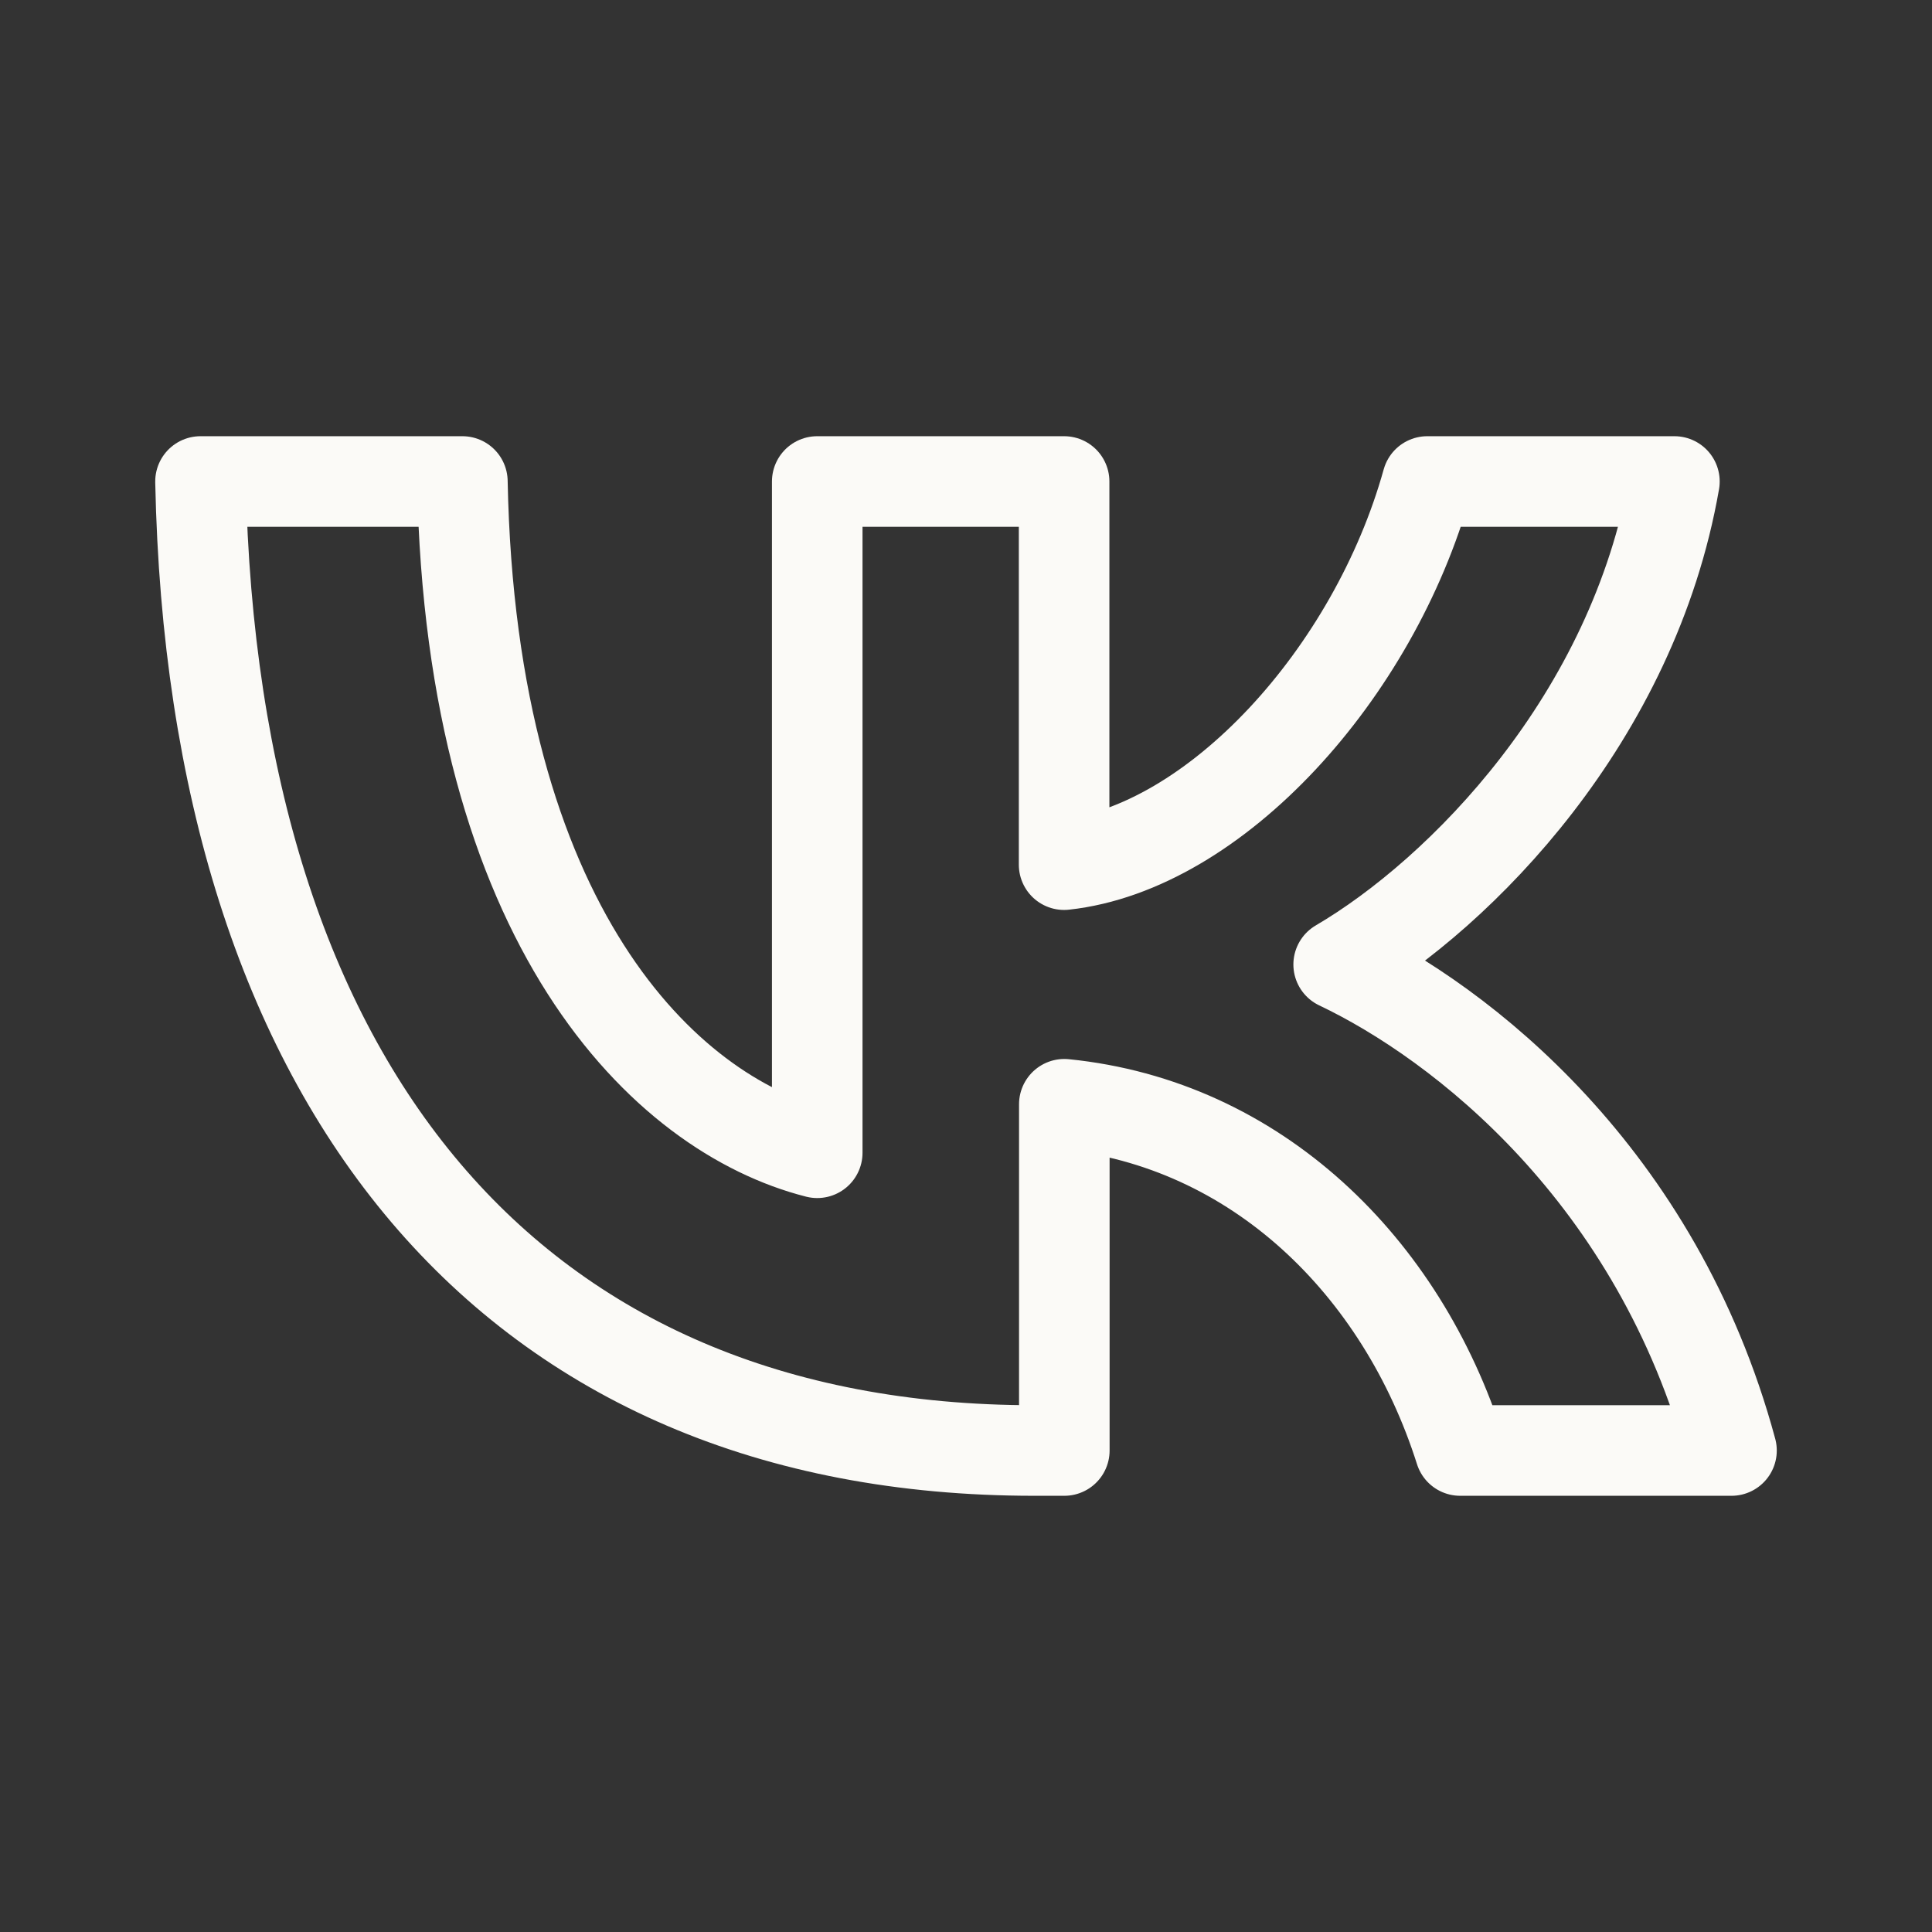 <svg width="64" height="64" viewBox="0 0 64 64" fill="none" xmlns="http://www.w3.org/2000/svg">
<rect x="0" y="0" width="64" height="64" fill="#333333" stroke="none"/>
<path d="M34.261 48.05C16.939 48.05 7.054 36.004 6.642 15.95H15.317C15.602 30.67 22.002 36.9 27.072 38.187V15.95H35.25V28.643C40.249 28.096 45.511 22.315 47.282 15.95H55.467C54.101 23.787 48.398 29.575 44.345 31.95C48.398 33.877 54.891 38.919 57.358 48.05H48.37C46.435 41.948 41.614 37.219 35.257 36.58V48.05H34.261Z" stroke="#FBFAF7" stroke-width="3" stroke-linecap="round" stroke-linejoin="round"/>
</svg>
